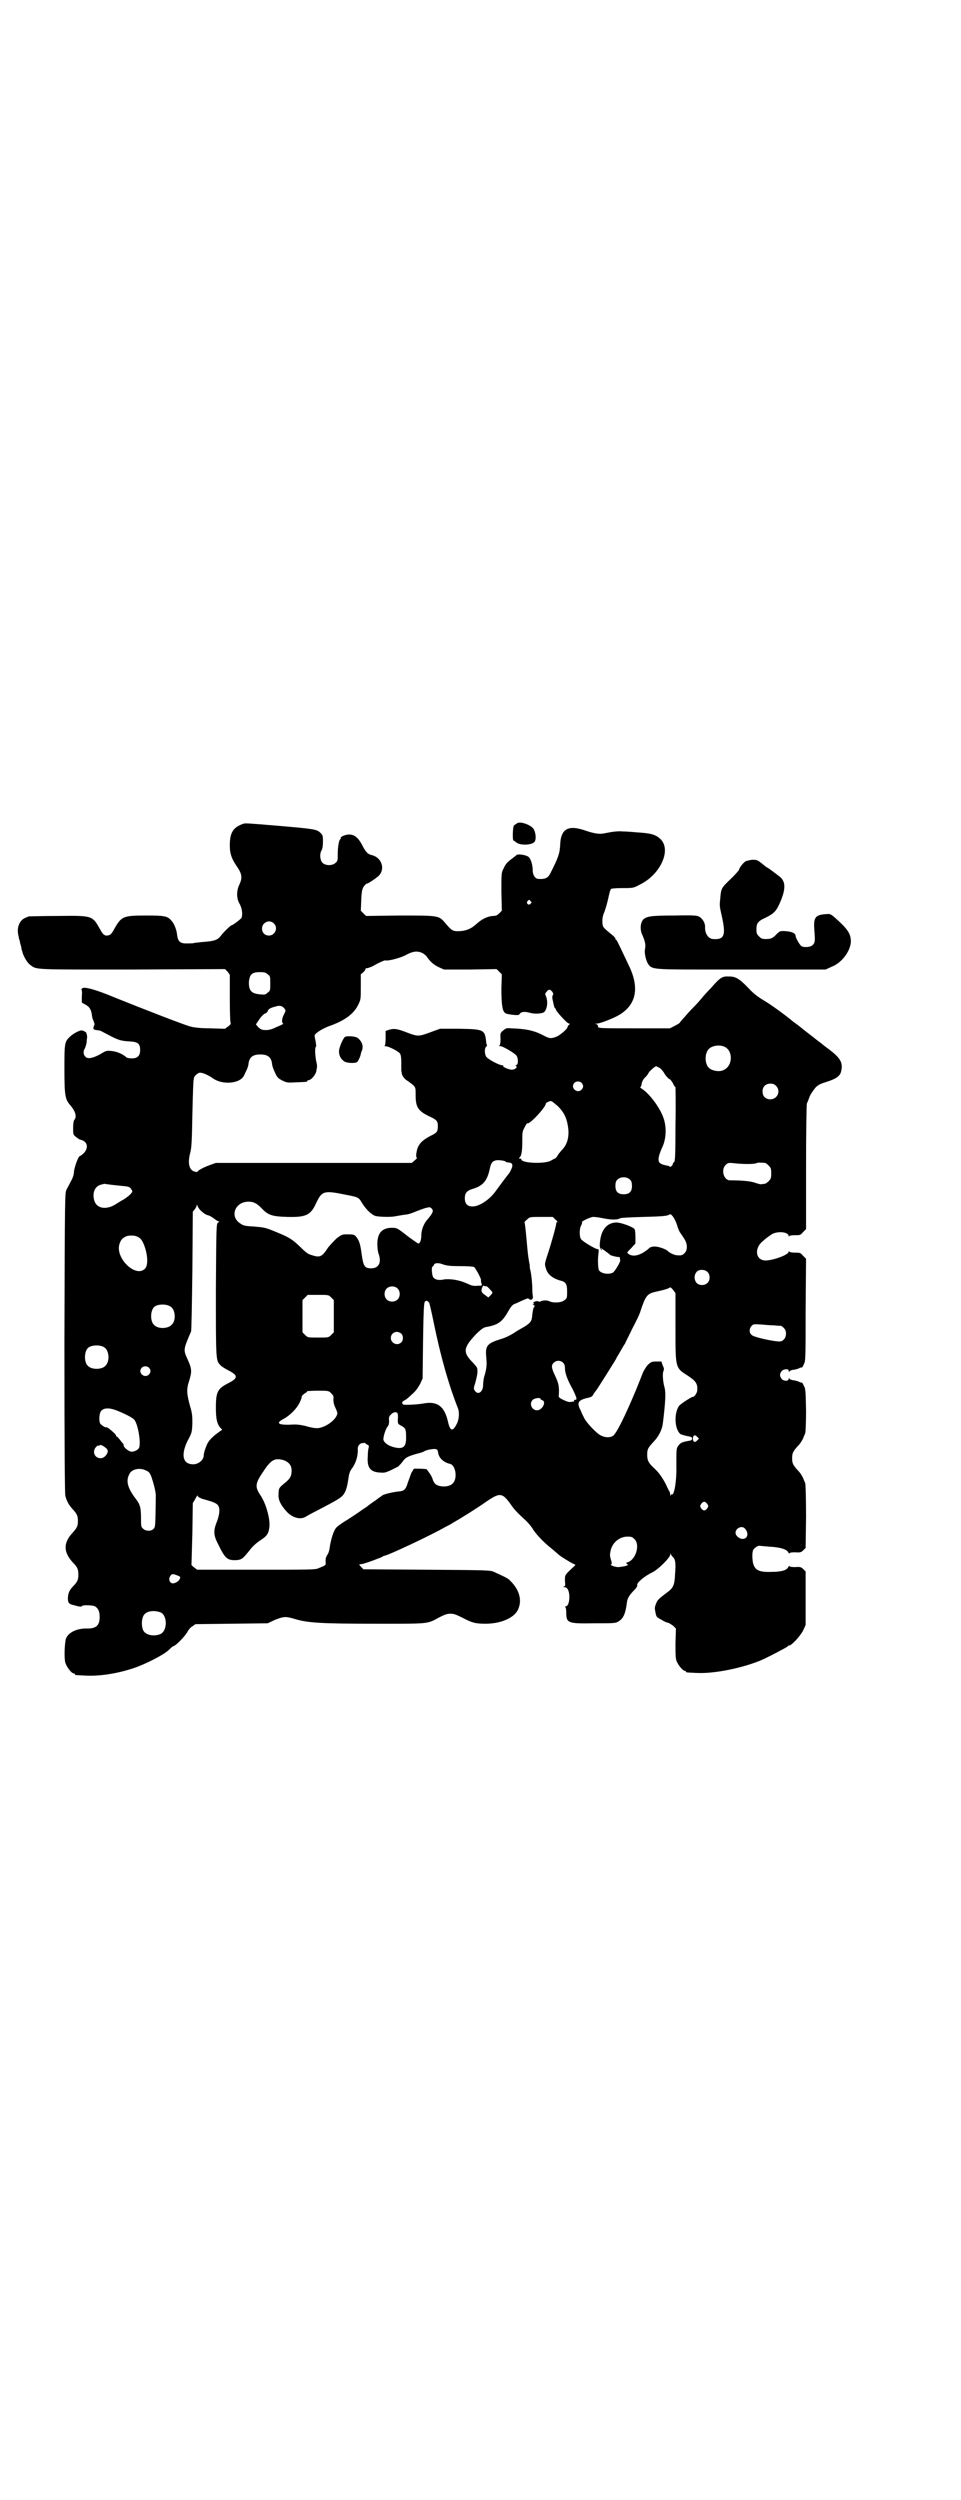 <?xml version="1.0" standalone="no"?>
<!DOCTYPE svg PUBLIC "-//W3C//DTD SVG 20010904//EN"
 "http://www.w3.org/TR/2001/REC-SVG-20010904/DTD/svg10.dtd">
<svg version="1.0" xmlns="http://www.w3.org/2000/svg"
 width="1104pt" height="2870pt" viewBox="0 0 1104 2870"
 preserveAspectRatio="xMidYMid meet">
<g transform="translate(0,2870) scale(0.5,-0.5)"
fill="#000000" stroke="none">
<path d="M1187 3849 c-2 -1 -4 -3 -6 -4 -3 -3 -4 -35 -1 -35 1 0 3 -2 6 -4 8
-7 32 -7 41 0 5 4 5 18 0 29 -5 11 -34 21 -40 14z"/>
<path d="M560 3849 c-24 -8 -32 -20 -32 -50 0 -19 4 -31 18 -51 10 -15 11 -24
4 -39 -7 -14 -7 -33 1 -45 5 -10 7 -23 4 -31 -1 -3 -20 -17 -22 -17 -3 0 -20
-17 -26 -25 -7 -9 -14 -12 -44 -14 -9 -1 -17 -2 -17 -2 -1 -1 -7 -1 -14 -1
-18 -1 -23 4 -25 19 -1 12 -7 27 -13 33 -9 11 -16 12 -59 12 -52 0 -56 -2 -72
-30 -5 -10 -9 -14 -12 -15 -10 -3 -14 0 -22 15 -17 30 -17 30 -97 29 -34 0
-64 -1 -66 -1 -10 -4 -14 -6 -18 -11 -7 -9 -9 -22 -5 -36 0 -2 1 -6 2 -8 1 -3
1 -7 2 -9 1 -3 2 -6 2 -8 0 -2 1 -5 2 -8 2 -10 11 -26 18 -31 16 -12 4 -11
236 -11 l212 1 6 -6 5 -7 0 -55 c0 -35 1 -55 2 -56 1 -1 -1 -4 -5 -7 l-8 -6
-34 1 c-22 0 -38 2 -45 4 -10 2 -108 40 -175 67 -43 18 -69 25 -74 21 -2 -2
-3 -3 -2 -3 1 0 2 -6 1 -15 l0 -15 9 -5 c9 -5 12 -11 14 -22 0 -3 1 -6 1 -6 0
-1 0 -1 0 -1 0 -1 1 -4 3 -8 1 -4 3 -8 2 -8 0 -1 -1 -3 -2 -6 -1 -5 0 -6 6 -7
3 0 6 -1 7 -1 1 1 9 -4 19 -9 24 -13 31 -15 50 -16 20 -1 25 -5 25 -20 0 -13
-6 -19 -19 -19 -5 0 -11 1 -12 2 -10 9 -24 14 -35 15 -11 1 -12 1 -25 -7 -18
-10 -30 -12 -35 -6 -5 5 -5 13 -1 19 1 2 3 8 4 13 0 5 1 10 1 11 1 4 -2 15 -4
14 -1 -1 -2 0 -2 1 0 2 -1 2 -1 1 -1 0 -3 0 -4 1 -3 2 -20 -6 -28 -14 -13 -12
-13 -15 -13 -76 0 -61 2 -68 13 -81 12 -14 16 -26 10 -34 -2 -2 -3 -9 -3 -19
0 -14 0 -15 6 -20 4 -3 9 -7 12 -7 15 -4 18 -18 7 -30 -4 -4 -8 -7 -9 -7 -4 0
-12 -23 -14 -35 0 -8 -3 -16 -7 -23 -3 -6 -8 -15 -10 -19 -4 -8 -4 -9 -5 -351
0 -255 1 -345 2 -352 3 -12 8 -21 16 -30 11 -12 13 -16 13 -28 0 -12 -2 -16
-13 -28 -21 -23 -20 -44 1 -67 11 -11 13 -16 13 -28 0 -12 -2 -17 -12 -27 -9
-9 -12 -17 -12 -29 0 -9 3 -12 12 -14 1 0 7 -2 11 -3 6 -1 9 -1 10 1 0 2 23 2
29 -1 7 -4 11 -11 11 -24 0 -20 -8 -27 -28 -27 -25 1 -46 -10 -50 -25 -3 -15
-4 -48 0 -56 4 -10 14 -22 18 -22 2 0 3 -1 3 -2 0 -2 0 -2 23 -3 32 -2 73 4
112 17 27 9 68 30 80 41 5 5 10 9 10 9 6 0 29 24 34 34 2 4 7 10 11 12 l7 5
83 1 83 1 17 8 c21 8 24 8 45 2 29 -9 60 -11 185 -11 124 0 119 -1 146 14 14
7 19 9 27 9 8 0 13 -2 27 -9 23 -12 30 -14 54 -14 34 0 65 13 74 32 10 21 4
45 -17 66 -5 6 -12 9 -38 21 -8 4 -17 4 -154 5 l-146 1 -5 5 -5 6 6 1 c8 1 45
15 48 17 1 1 3 2 4 2 7 0 109 48 140 66 6 3 14 7 18 10 18 10 56 34 73 46 36
25 40 24 63 -9 2 -3 8 -10 14 -16 5 -5 14 -13 19 -18 4 -4 12 -13 15 -19 9
-13 25 -30 43 -44 7 -6 13 -11 14 -12 3 -4 36 -24 39 -24 2 0 0 -3 -5 -7 -19
-18 -18 -17 -18 -30 1 -12 1 -13 -3 -14 -3 0 -2 -1 1 -1 4 0 7 -2 9 -6 6 -12
3 -38 -5 -38 -2 0 -2 -1 -1 -2 1 0 2 -6 2 -12 0 -25 4 -26 65 -25 47 0 49 0
56 5 10 6 15 17 18 40 1 12 5 19 19 33 3 3 6 8 5 10 -1 5 16 20 35 29 14 7 41
34 41 41 0 3 1 3 1 1 1 -2 3 -5 5 -7 6 -5 7 -15 5 -39 -1 -25 -4 -32 -18 -42
-20 -15 -23 -18 -26 -27 -3 -7 -3 -10 -1 -19 2 -11 3 -11 14 -17 6 -4 13 -7
16 -7 2 -1 7 -4 11 -7 l6 -6 -1 -34 c0 -27 0 -35 3 -42 4 -9 14 -21 18 -21 2
0 3 -1 3 -2 0 -2 1 -2 25 -3 38 -2 100 10 145 28 17 7 64 32 64 33 0 1 1 2 3
2 6 0 25 21 32 34 l6 13 0 61 0 62 -5 5 c-5 5 -7 6 -19 5 -9 0 -13 1 -13 2 0
2 -1 1 -3 -2 -3 -7 -15 -11 -39 -11 -28 -1 -38 4 -42 21 -2 11 -2 26 1 30 2 4
12 10 13 9 1 0 11 -1 22 -2 25 -1 42 -6 45 -13 2 -3 3 -4 3 -2 0 1 4 2 13 2
12 -1 14 0 19 5 l5 5 1 72 c0 41 -1 75 -2 77 -1 2 -3 7 -5 12 -2 4 -6 11 -10
15 -13 14 -15 18 -15 30 0 12 2 16 15 30 4 4 8 11 10 15 2 5 4 10 5 12 1 2 2
26 2 53 -1 43 -1 50 -5 56 -2 5 -4 8 -5 8 0 -1 -4 0 -7 2 -3 1 -9 3 -13 3 -4
1 -8 2 -8 4 -1 1 -2 1 -2 -1 0 -6 -12 -5 -16 0 -5 6 -5 12 0 18 4 5 16 6 16 1
0 -3 1 -3 2 -2 0 2 4 3 8 4 4 0 10 2 13 3 3 2 7 3 7 2 1 0 3 3 5 8 4 7 4 15 4
124 l1 118 -7 7 c-6 7 -7 7 -19 7 -7 0 -12 1 -13 3 0 1 -1 1 -1 -1 0 -7 -36
-20 -53 -20 -22 0 -27 26 -8 43 11 10 15 12 22 17 13 8 39 6 39 -4 0 -2 1 -2
1 0 1 1 6 2 13 2 12 0 13 0 19 7 l7 7 0 143 c0 79 1 145 2 146 1 1 3 7 5 12 2
6 5 11 6 12 1 1 3 5 5 7 6 9 12 13 29 18 22 7 30 13 33 22 6 22 0 33 -33 57
-4 3 -8 6 -9 7 -1 1 -5 4 -9 7 -4 3 -8 6 -9 7 -1 1 -5 4 -9 7 -8 6 -14 11 -18
14 -1 1 -6 5 -10 8 -4 3 -9 7 -11 8 -20 17 -55 42 -69 50 -13 8 -22 14 -35 28
-21 22 -30 27 -44 27 -17 1 -21 -2 -43 -27 -7 -7 -16 -17 -20 -22 -4 -5 -13
-15 -20 -22 -7 -7 -16 -17 -20 -22 -5 -5 -10 -11 -11 -13 -2 -2 -7 -5 -13 -8
l-10 -5 -79 0 c-88 0 -86 0 -86 5 0 2 -2 4 -4 5 -4 0 -3 1 2 1 7 0 40 13 51
20 40 24 47 64 20 117 -4 9 -12 25 -17 36 -5 10 -9 19 -10 19 -1 0 -2 1 -2 3
0 1 -3 5 -7 8 -23 19 -22 18 -23 30 0 10 1 15 5 24 4 12 5 16 8 28 3 14 5 22
7 24 1 1 11 2 26 2 27 0 25 0 44 10 45 24 69 79 43 103 -11 10 -21 13 -55 15
-10 1 -24 2 -31 2 -10 1 -21 0 -41 -4 -12 -3 -24 -1 -45 6 -40 14 -57 4 -58
-34 -1 -18 -4 -28 -23 -65 -5 -10 -12 -13 -27 -12 -7 0 -13 9 -13 19 0 13 -4
26 -9 31 -5 5 -24 8 -28 5 -1 -1 -6 -5 -10 -8 -11 -8 -15 -12 -20 -23 -5 -10
-5 -10 -5 -53 l1 -44 -6 -6 c-5 -5 -8 -6 -15 -6 -12 -1 -25 -7 -38 -19 -12
-11 -25 -16 -42 -16 -12 0 -15 2 -30 20 -14 16 -15 16 -103 16 l-78 -1 -6 6
-6 6 1 24 c1 22 2 25 6 32 3 3 5 6 6 6 2 -1 20 11 28 18 16 16 7 43 -17 48 -8
2 -13 7 -21 23 -9 17 -18 24 -30 24 -9 0 -22 -6 -19 -9 1 0 1 -1 0 -1 -4 0 -7
-18 -7 -35 0 -14 0 -16 -5 -20 -7 -7 -23 -7 -30 0 -6 6 -7 21 -2 29 2 3 3 11
3 19 0 14 0 15 -6 21 -8 8 -15 9 -97 16 -71 6 -74 6 -79 5z m659 -178 c3 -3 3
-3 0 -6 -4 -5 -11 1 -7 6 4 4 4 4 7 0z m-590 -51 c11 -10 3 -28 -11 -28 -9 0
-16 6 -16 16 0 14 17 22 27 12z m343 -69 c3 -2 7 -5 9 -8 8 -12 17 -19 28 -24
l11 -5 60 0 61 1 6 -6 6 -6 -1 -32 c0 -36 2 -53 9 -57 2 -2 10 -3 17 -4 12 -1
14 -1 16 2 3 5 11 6 22 3 10 -3 24 -3 32 0 8 3 12 23 7 36 -3 7 -3 8 1 12 4 6
8 6 13 0 2 -4 3 -6 1 -8 -1 -1 -1 -4 -1 -7 4 -19 5 -24 8 -24 1 0 1 -1 0 -1
-2 -2 26 -33 30 -33 3 0 3 -1 0 -3 -2 -2 -3 -4 -3 -5 0 -4 -16 -18 -25 -22
-13 -5 -16 -5 -31 3 -21 11 -40 15 -74 16 -10 1 -12 0 -18 -5 -6 -5 -7 -6 -6
-19 0 -9 -1 -14 -2 -15 -2 -1 -2 -2 2 -2 5 0 31 -15 36 -21 5 -5 5 -21 1 -22
-3 -1 -3 -2 -1 -3 4 -2 -3 -8 -10 -8 -7 0 -23 7 -20 9 2 0 2 1 -1 1 -8 0 -34
14 -38 20 -4 7 -4 19 0 23 2 1 2 3 2 4 -1 0 -2 4 -2 7 -3 28 -5 29 -62 30
l-44 0 -22 -8 c-27 -10 -29 -10 -53 -1 -23 9 -30 10 -41 7 l-9 -3 0 -16 c0
-11 -1 -17 -2 -18 -2 0 -1 -1 1 -1 8 0 31 -12 34 -17 2 -3 3 -9 3 -21 0 -9 0
-17 0 -18 0 -1 1 -3 1 -6 1 -7 7 -14 14 -18 3 -2 8 -6 12 -9 6 -6 6 -7 6 -24
0 -26 5 -35 29 -47 20 -9 22 -12 22 -24 0 -12 -2 -15 -17 -22 -17 -9 -25 -16
-30 -29 -3 -11 -4 -21 -1 -21 1 0 -1 -3 -5 -6 l-7 -6 -225 0 -225 0 -14 -5
c-14 -5 -27 -12 -28 -15 -1 -1 -4 -1 -7 0 -13 4 -16 20 -10 43 3 10 4 27 5 88
1 42 2 78 3 80 0 2 1 5 1 5 0 3 8 10 12 11 6 1 18 -4 30 -12 16 -12 42 -14 60
-6 9 5 11 7 16 19 4 7 7 16 7 20 2 15 10 21 27 21 17 0 25 -6 27 -21 0 -4 3
-13 7 -21 5 -11 7 -13 17 -18 10 -5 12 -5 31 -4 26 1 26 1 26 3 0 1 1 2 3 2 6
0 17 13 18 22 2 11 2 11 -1 24 -2 13 -3 29 0 31 1 1 0 6 -1 13 -2 10 -3 13 -1
15 5 6 19 14 32 19 35 12 57 28 67 49 6 12 6 13 6 41 l0 29 6 5 c3 3 5 6 5 8
0 1 1 1 3 1 2 0 7 2 12 4 14 8 29 15 31 14 4 -2 32 5 44 11 18 10 29 12 42 5z
m-357 -48 c6 -4 6 -6 6 -21 0 -15 0 -17 -6 -21 -5 -5 -7 -5 -18 -4 -20 2 -26
9 -25 30 2 16 7 21 25 21 11 0 14 -1 18 -5z m38 -78 c4 -5 4 -5 -1 -15 -5 -9
-5 -20 -1 -20 1 0 -2 -2 -6 -4 -5 -2 -12 -5 -16 -7 -4 -2 -12 -4 -17 -4 -10 0
-12 1 -18 6 l-6 7 8 12 c5 7 10 12 13 13 3 1 5 3 6 5 1 5 6 8 18 11 9 3 15 2
20 -4z m1011 -88 c21 -9 20 -45 -2 -54 -10 -5 -28 -1 -34 6 -9 10 -9 32 0 42
7 8 24 11 36 6z m-150 -48 c4 -2 8 -7 11 -11 4 -8 12 -16 14 -16 1 0 4 -4 7
-9 2 -5 5 -9 6 -9 0 0 1 -38 0 -85 0 -72 -1 -85 -3 -87 -2 -1 -3 -3 -3 -4 0
-3 -5 -8 -7 -7 0 1 -2 2 -3 2 -14 3 -17 4 -21 8 -4 6 -2 16 8 38 8 19 9 46 0
68 -9 23 -32 53 -48 63 -3 2 -5 4 -4 4 1 0 2 2 3 5 0 6 4 14 10 19 2 2 5 6 7
10 4 5 14 14 17 14 0 0 3 -2 6 -3z m-178 -35 c5 -5 5 -11 0 -16 -10 -10 -27 5
-16 16 4 4 12 4 16 0z m447 -7 c12 -12 3 -31 -13 -31 -11 0 -18 7 -18 18 0 11
7 18 18 18 6 0 9 -1 13 -5z m-501 -47 c13 -13 19 -25 22 -41 5 -24 1 -43 -10
-56 -2 -2 -7 -8 -11 -13 -3 -6 -7 -10 -8 -10 -1 0 -4 -2 -8 -4 -12 -9 -69 -7
-69 2 0 1 -2 2 -3 2 -3 0 -3 1 -2 2 5 3 7 14 7 36 0 21 0 24 5 33 3 6 6 11 7
10 5 -3 42 37 42 45 0 2 8 6 12 6 2 0 9 -6 16 -12z m-120 -127 c0 -1 3 -2 5
-2 8 0 11 -3 10 -9 -1 -5 -6 -15 -9 -18 -1 -1 -11 -14 -30 -40 -14 -19 -37
-34 -52 -34 -12 0 -18 6 -18 19 0 11 4 17 17 21 24 7 34 18 40 45 3 15 6 19
15 21 7 1 20 -1 22 -3z m596 -3 c1 0 5 -3 8 -6 5 -5 6 -7 6 -18 0 -11 -1 -13
-6 -18 -3 -3 -7 -6 -9 -6 -2 0 -6 -1 -9 -1 -3 0 -9 2 -15 4 -9 3 -27 5 -56 5
-14 0 -21 24 -10 35 5 5 6 6 22 4 19 -2 42 -2 48 0 4 2 8 2 21 1z m-310 -39
c3 -3 4 -7 4 -14 0 -13 -6 -19 -19 -19 -13 0 -19 6 -19 19 0 7 1 11 4 14 7 8
23 8 30 0z m-1194 -11 c7 -1 20 -2 28 -3 12 -1 15 -2 18 -5 2 -3 4 -6 4 -7 0
-4 -9 -12 -20 -19 -6 -3 -15 -9 -20 -12 -22 -13 -44 -8 -48 12 -4 17 3 31 16
34 4 1 7 2 8 2 0 0 6 -1 14 -2z m540 -23 c31 -6 30 -6 39 -21 10 -15 21 -25
30 -28 10 -2 37 -3 48 0 5 1 13 2 18 3 6 0 16 3 23 6 7 3 18 7 24 9 12 3 12 3
16 -1 5 -5 2 -11 -10 -25 -8 -9 -14 -23 -14 -37 0 -9 -3 -19 -7 -18 -1 0 -11
7 -22 15 -28 22 -27 21 -41 21 -21 -1 -31 -13 -31 -37 0 -8 1 -18 3 -23 7 -20
0 -33 -17 -33 -15 0 -18 4 -22 32 -3 24 -6 33 -14 42 -3 3 -6 4 -17 4 -13 0
-14 0 -25 -8 -6 -5 -15 -15 -21 -22 -15 -23 -19 -24 -40 -17 -7 2 -13 7 -24
18 -19 18 -25 22 -57 35 -24 10 -27 10 -50 12 -20 1 -24 2 -31 7 -25 16 -12
50 19 50 12 0 19 -4 30 -15 15 -16 24 -19 59 -20 44 -1 54 4 67 33 13 27 18
28 67 18z m-331 -38 c4 -4 10 -8 14 -9 5 -1 11 -5 15 -8 4 -3 8 -6 10 -6 2 0
2 -1 -1 -3 -4 -3 -4 -7 -5 -156 0 -166 0 -160 11 -172 3 -3 11 -8 19 -12 21
-11 21 -17 0 -28 -26 -13 -30 -20 -30 -57 0 -27 3 -38 11 -47 4 -3 4 -4 0 -6
-21 -15 -29 -23 -34 -38 -3 -7 -5 -16 -5 -19 0 -10 -12 -20 -24 -20 -24 0 -29
21 -13 54 10 18 10 20 11 39 0 18 0 23 -6 43 -7 27 -8 36 -1 57 6 20 6 26 -4
48 -10 22 -10 22 8 64 1 2 2 65 3 139 l1 136 5 6 c2 3 4 7 4 9 0 2 1 1 2 -2 1
-3 5 -9 9 -12z m1092 -30 c2 -7 5 -15 7 -18 2 -3 7 -10 10 -15 8 -12 8 -26 1
-33 -5 -5 -7 -6 -18 -5 -5 0 -18 6 -21 10 -4 4 -21 10 -29 10 -8 0 -11 -1 -16
-6 -17 -14 -34 -19 -45 -11 -4 3 -4 3 6 13 l10 11 0 15 c0 9 -1 16 -2 18 -5 6
-36 17 -45 15 -21 -2 -34 -20 -35 -52 0 -5 2 -10 4 -11 2 0 2 0 0 2 -2 1 -2 2
-1 2 1 0 15 -10 22 -16 2 -1 17 -5 20 -4 1 0 1 -1 2 -8 0 -5 -13 -26 -17 -28
-10 -5 -28 -2 -32 6 -2 4 -3 24 -1 38 1 9 1 10 -2 10 -5 0 -35 18 -38 23 -4 5
-4 24 0 31 2 3 3 7 2 8 -1 2 20 12 26 12 3 0 13 -1 22 -3 20 -4 34 -4 40 0 3
1 19 2 54 3 39 1 51 2 56 4 6 3 6 3 11 -3 3 -4 7 -12 9 -18z m-279 11 c4 -3 6
-6 4 -6 -1 0 -2 -1 -2 -3 0 -5 -11 -45 -22 -78 -4 -13 -5 -16 -2 -24 3 -14 15
-24 33 -29 13 -3 16 -8 16 -25 0 -14 0 -16 -6 -20 -6 -6 -25 -7 -34 -3 -5 3
-16 3 -21 0 -2 -1 -4 -1 -5 0 -1 1 -3 1 -7 0 -5 -2 -6 -3 -4 -4 2 -2 2 -2 0
-2 -3 0 -3 0 0 -2 3 -2 3 -3 0 -7 -1 -1 -2 -8 -3 -15 -1 -16 -4 -19 -18 -28
-7 -4 -18 -10 -25 -15 -8 -5 -20 -11 -28 -13 -32 -10 -37 -15 -35 -40 2 -21 1
-26 -3 -42 -3 -8 -4 -19 -4 -24 0 -16 -12 -24 -19 -13 -3 4 -3 6 1 18 2 8 5
19 5 25 0 10 0 10 -10 21 -24 24 -23 34 6 65 12 12 18 16 23 17 28 5 37 11 51
35 6 11 11 17 15 18 3 1 11 5 18 8 9 4 13 6 15 4 5 -5 11 -1 9 7 0 1 -1 8 -1
16 0 13 -2 31 -4 41 -1 2 -2 8 -2 14 -1 5 -2 10 -2 12 -1 2 -3 21 -5 44 -2 22
-4 41 -5 42 0 0 2 3 6 6 6 6 6 6 33 6 l26 0 6 -6z m-961 -39 c8 -3 13 -10 18
-25 7 -22 7 -42 0 -49 -21 -21 -67 23 -59 55 3 11 7 15 15 19 6 3 19 3 26 0z
m700 -63 c11 -4 17 -5 44 -5 15 0 29 -1 30 -2 3 -1 18 -29 16 -30 0 -1 0 -4 1
-7 2 -6 2 -6 -9 -6 -7 -1 -13 0 -19 3 -14 6 -17 7 -25 9 -12 3 -28 4 -35 2
-11 -2 -19 0 -23 6 -3 6 -4 24 -1 24 1 0 2 2 3 4 1 4 9 5 18 2z m610 -18 c7
-6 7 -19 1 -25 -6 -7 -19 -7 -25 -1 -6 6 -7 18 -1 25 4 7 19 7 25 1z m-509
-33 c2 1 6 -3 14 -12 2 -3 2 -4 -3 -9 l-5 -5 -8 6 c-8 5 -10 10 -5 19 1 2 2 3
3 2 1 -1 3 -2 4 -1z m-203 -5 c7 -6 7 -19 1 -25 -6 -7 -19 -7 -25 -1 -7 6 -7
19 -1 25 6 7 19 7 25 1z m639 -88 c0 -96 -1 -94 29 -113 18 -12 22 -18 21 -33
0 -6 -7 -16 -10 -15 -3 0 -28 -16 -32 -21 -12 -18 -10 -55 4 -65 3 -1 9 -3 14
-4 10 -2 12 -2 12 -6 0 -4 -1 -4 -12 -6 -11 -2 -15 -4 -20 -11 -4 -6 -4 -7 -4
-46 1 -33 -5 -68 -10 -65 -1 1 -2 -1 -3 -2 0 -3 -1 -3 -1 1 0 2 -1 6 -2 8 -1
1 -5 9 -8 16 -8 15 -15 26 -27 37 -13 12 -16 18 -16 31 0 13 2 16 15 30 12 13
19 27 21 42 6 49 7 70 4 82 -4 13 -5 32 -3 37 2 5 2 8 -1 13 -1 4 -3 8 -3 9 0
0 0 1 -1 1 -1 0 -6 0 -12 0 -10 0 -11 -1 -19 -8 -4 -5 -9 -13 -11 -18 -2 -5
-9 -23 -16 -40 -26 -62 -45 -100 -53 -105 -7 -4 -17 -4 -27 1 -10 4 -37 33
-40 43 -2 3 -5 10 -7 15 -9 17 -6 23 14 28 10 2 13 3 16 10 3 4 5 7 6 8 2 2
46 72 46 73 0 1 4 7 8 14 4 7 9 16 12 20 2 5 10 20 17 35 8 15 17 33 19 41 11
33 15 39 34 43 19 4 32 8 33 10 1 1 4 -1 7 -5 l6 -8 0 -77z m-791 67 l6 -6 0
-37 0 -37 -6 -6 c-6 -6 -6 -6 -30 -6 -24 0 -24 0 -30 6 l-6 6 0 37 0 37 6 6 6
6 24 0 c24 0 24 0 30 -6z m225 -12 c1 -2 6 -23 11 -48 15 -73 33 -138 55 -194
4 -9 3 -27 -3 -37 -9 -18 -15 -16 -20 7 -8 34 -24 46 -54 41 -15 -3 -44 -4
-48 -3 -4 2 -4 7 1 9 6 3 8 5 20 16 6 5 12 13 17 22 l6 13 1 86 c1 68 2 87 4
90 3 4 6 3 10 -2z m-594 -9 c11 -7 13 -31 3 -41 -8 -10 -32 -11 -41 -1 -9 8
-9 32 0 41 7 7 28 8 38 1z m1387 -43 c7 -1 13 -1 15 -1 1 0 4 -2 7 -5 10 -10
4 -31 -10 -31 -14 0 -60 10 -64 15 -6 5 -6 14 0 21 4 4 5 4 22 3 10 -1 23 -2
30 -2z m-857 -19 c5 -5 5 -15 0 -20 -9 -9 -24 -2 -24 10 0 8 6 14 14 14 3 0 8
-2 10 -4z m-683 -31 c12 -7 14 -33 3 -43 -8 -9 -32 -9 -40 0 -9 8 -9 32 0 41
7 7 27 8 37 2z m1054 -35 c4 -4 5 -7 5 -13 0 -11 5 -26 18 -49 9 -19 11 -24 5
-24 -2 0 -3 -1 -2 -2 1 -1 0 -2 -2 -2 -2 0 -6 -1 -8 -1 -3 0 -9 2 -15 5 -10 5
-11 6 -10 12 1 17 0 25 -8 42 -9 19 -10 25 -4 31 6 6 15 6 21 1z m-951 -12 c5
-5 5 -11 0 -16 -10 -10 -27 5 -16 16 4 4 12 4 16 0z m419 -59 c5 -5 6 -7 5
-14 0 -6 1 -12 5 -20 4 -9 5 -12 3 -16 -5 -14 -31 -31 -47 -30 -4 0 -16 2 -25
5 -13 3 -21 4 -35 3 -29 -1 -34 4 -14 14 14 8 30 24 36 38 3 6 5 12 4 13 0 0
2 3 6 6 4 2 7 5 7 6 0 0 11 1 24 1 25 0 25 0 31 -6z m481 -13 c0 -1 2 -2 4 -3
10 -3 0 -23 -12 -23 -12 0 -19 15 -10 24 4 4 18 6 18 2z m-975 -26 c18 -7 36
-16 41 -21 9 -9 17 -57 11 -66 -4 -6 -15 -10 -21 -7 -8 4 -14 10 -14 14 0 2
-1 4 -2 4 -1 1 -4 5 -7 9 -4 5 -7 8 -8 7 -1 0 -1 0 0 1 0 1 -2 5 -5 7 -7 7
-18 15 -18 13 0 -2 -12 5 -14 9 -3 6 -2 23 2 28 6 8 19 8 35 2z m646 -6 c1 -2
2 -7 1 -14 0 -11 0 -11 7 -15 10 -5 12 -8 12 -24 1 -25 -6 -31 -27 -26 -13 3
-23 10 -25 17 -1 5 4 23 9 30 3 3 4 7 4 14 -1 7 0 10 3 13 6 7 12 8 16 5z
m689 -63 c-5 -6 -10 -4 -10 4 0 7 4 10 9 5 l5 -5 -4 -4z m-762 -7 c0 -1 2 -2
4 -3 3 -1 4 -2 3 -7 -1 -3 -2 -12 -2 -20 -2 -26 6 -36 29 -37 11 -1 14 0 41
14 2 2 7 7 10 11 6 9 11 12 32 18 9 2 17 5 18 6 4 3 21 6 26 5 4 -1 5 -3 6
-10 2 -11 13 -21 27 -24 13 -3 18 -34 6 -45 -8 -9 -31 -9 -40 -1 -2 2 -5 7 -6
11 -1 4 -5 11 -8 15 l-6 8 -15 1 -14 0 -6 -10 c-2 -6 -6 -16 -8 -22 -4 -14 -8
-19 -18 -20 -13 -1 -35 -6 -40 -9 -2 -2 -9 -6 -15 -11 -6 -4 -16 -11 -22 -16
-6 -4 -11 -7 -12 -8 -1 -1 -26 -18 -41 -27 -6 -4 -13 -9 -16 -12 -6 -6 -12
-25 -15 -43 -1 -9 -3 -16 -6 -20 -3 -5 -4 -8 -4 -15 1 -9 2 -8 -17 -16 -7 -3
-24 -3 -143 -3 l-135 0 -8 6 c-4 3 -6 6 -5 7 0 1 1 33 2 71 l1 69 6 10 c3 6 5
9 5 7 0 -3 8 -7 17 -9 18 -5 25 -8 29 -12 6 -7 5 -20 -1 -37 -9 -22 -9 -32 2
-53 16 -33 21 -38 42 -37 13 1 15 3 34 27 5 6 14 14 22 19 15 10 18 15 20 30
2 19 -8 54 -20 72 -13 19 -13 27 3 51 20 31 28 36 48 31 13 -4 20 -12 20 -24
0 -13 -3 -19 -17 -30 -12 -10 -13 -11 -13 -26 -1 -12 6 -25 19 -39 13 -14 32
-19 44 -11 3 2 16 9 28 15 44 23 48 26 54 31 8 7 12 18 15 38 2 14 3 19 9 27
10 14 14 31 13 45 0 7 5 13 13 13 3 0 5 0 5 -1z m-596 -11 c5 -5 5 -9 -1 -17
-4 -4 -7 -6 -12 -6 -14 0 -20 16 -10 26 3 3 5 4 5 3 0 -1 1 -1 2 0 3 3 7 1 16
-6z m91 -51 c7 -3 9 -5 13 -15 5 -15 10 -34 10 -43 -1 -73 -1 -71 -5 -76 -5
-6 -18 -6 -24 0 -5 4 -5 7 -5 23 0 26 -2 33 -13 47 -18 24 -22 40 -14 55 5 12
24 16 38 9z m1290 -77 c3 -5 3 -5 0 -10 -2 -3 -5 -5 -7 -5 -2 0 -5 2 -7 5 -3
5 -3 5 0 10 2 3 5 5 7 5 2 0 5 -2 7 -5z m86 -56 c9 -9 8 -22 -2 -24 -8 -2 -19
6 -19 14 0 10 14 17 21 10z m-253 -25 c13 -13 3 -47 -16 -53 -4 -1 -4 -2 -1
-4 3 -2 2 -3 -6 -5 -5 -1 -11 -2 -15 -2 -7 0 -20 5 -16 6 2 1 2 3 0 10 -3 10
-3 12 -1 22 4 18 20 32 39 32 9 0 11 -1 16 -6z m-1051 -83 c8 -3 8 -4 6 -8 -2
-6 -13 -12 -18 -10 -6 2 -8 10 -4 16 4 6 5 6 16 2z m-38 -85 c16 -7 16 -43 -1
-50 -15 -6 -34 -2 -39 9 -4 8 -4 24 0 32 5 12 23 15 40 9z"/>
<path d="M794 3360 c-4 0 -14 -22 -15 -32 -1 -10 4 -20 12 -25 6 -4 26 -5 30
-1 2 2 7 12 8 18 0 1 1 5 3 9 3 10 0 19 -9 27 -4 4 -19 6 -29 4z"/>
<path d="M1714 3763 c-5 -2 -16 -16 -16 -20 0 -1 -7 -9 -16 -18 -25 -24 -25
-24 -27 -46 -2 -20 -2 -18 4 -45 9 -42 5 -52 -21 -50 -11 1 -19 13 -18 29 0 8
-6 18 -13 22 -5 3 -11 4 -57 3 -55 0 -64 -2 -72 -9 -7 -8 -8 -24 -2 -36 6 -14
8 -22 6 -32 -2 -9 2 -26 7 -34 8 -12 11 -13 114 -13 52 0 139 0 194 0 l100 0
13 6 c24 9 44 36 45 58 0 19 -8 30 -40 58 -8 6 -8 6 -20 5 -22 -2 -26 -8 -24
-36 2 -25 2 -29 -4 -35 -5 -5 -21 -6 -26 -2 -4 3 -13 19 -13 23 0 6 -8 10 -22
11 -14 1 -14 0 -20 -5 -10 -11 -14 -13 -26 -13 -9 0 -11 1 -16 6 -5 5 -6 7 -6
16 0 14 3 19 21 27 20 10 25 15 35 39 11 27 11 43 -1 54 -10 8 -29 22 -30 22
-1 0 -6 4 -12 9 -10 8 -12 9 -21 9 -5 0 -12 -2 -16 -3z"/>
</g>
</svg>
